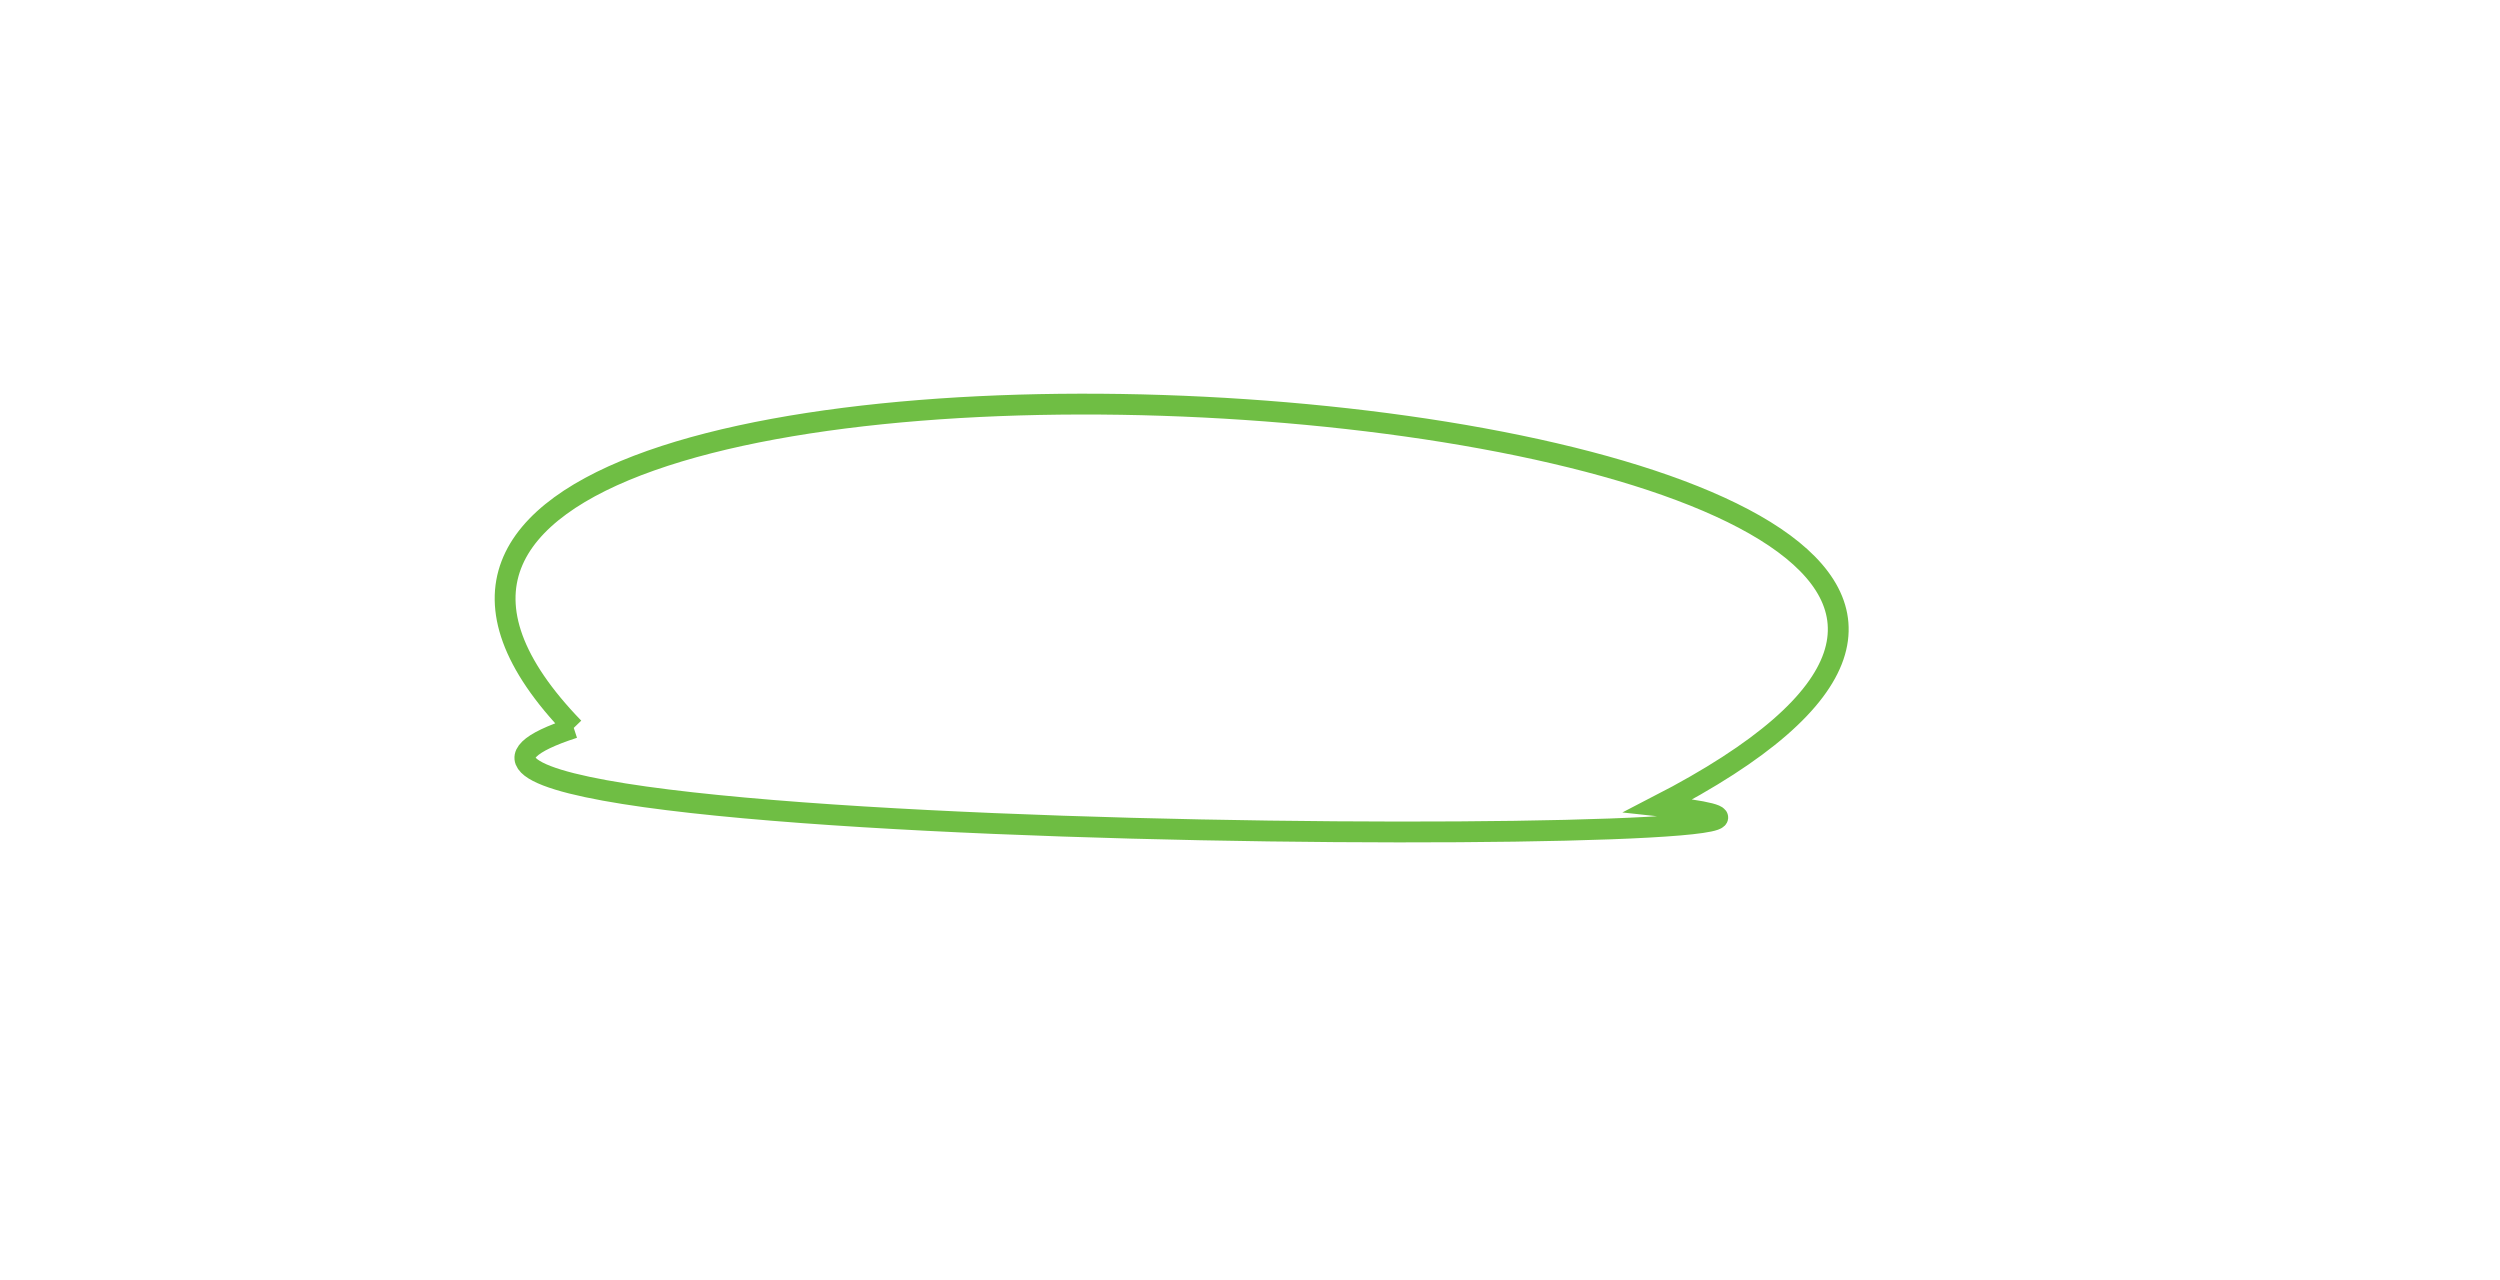 <!--?xml version="1.0" encoding="utf-8"?-->
<!-- Generator: Adobe Illustrator 17.0.2, SVG Export Plug-In . SVG Version: 6.00 Build 0)  -->

<svg version="1.1" id="Layer_1" xmlns="http://www.w3.org/2000/svg" xmlns:xlink="http://www.w3.org/1999/xlink" x="0px" y="0px" width="760.5px" height="389.5px" viewBox="0 0 760.5 389.5" enable-background="new 0 0 760.5 389.5" xml:space="preserve">
<path fill="none" stroke="#6FBE44" stroke-width="6.337" stroke-miterlimit="10" d="M 174.54 221.424 C 22.25 64.088 761.487 112.629 504.382 245.117 C 629.661 258.414 61.921 257.924 174.54 221.424"></path>
</svg>

